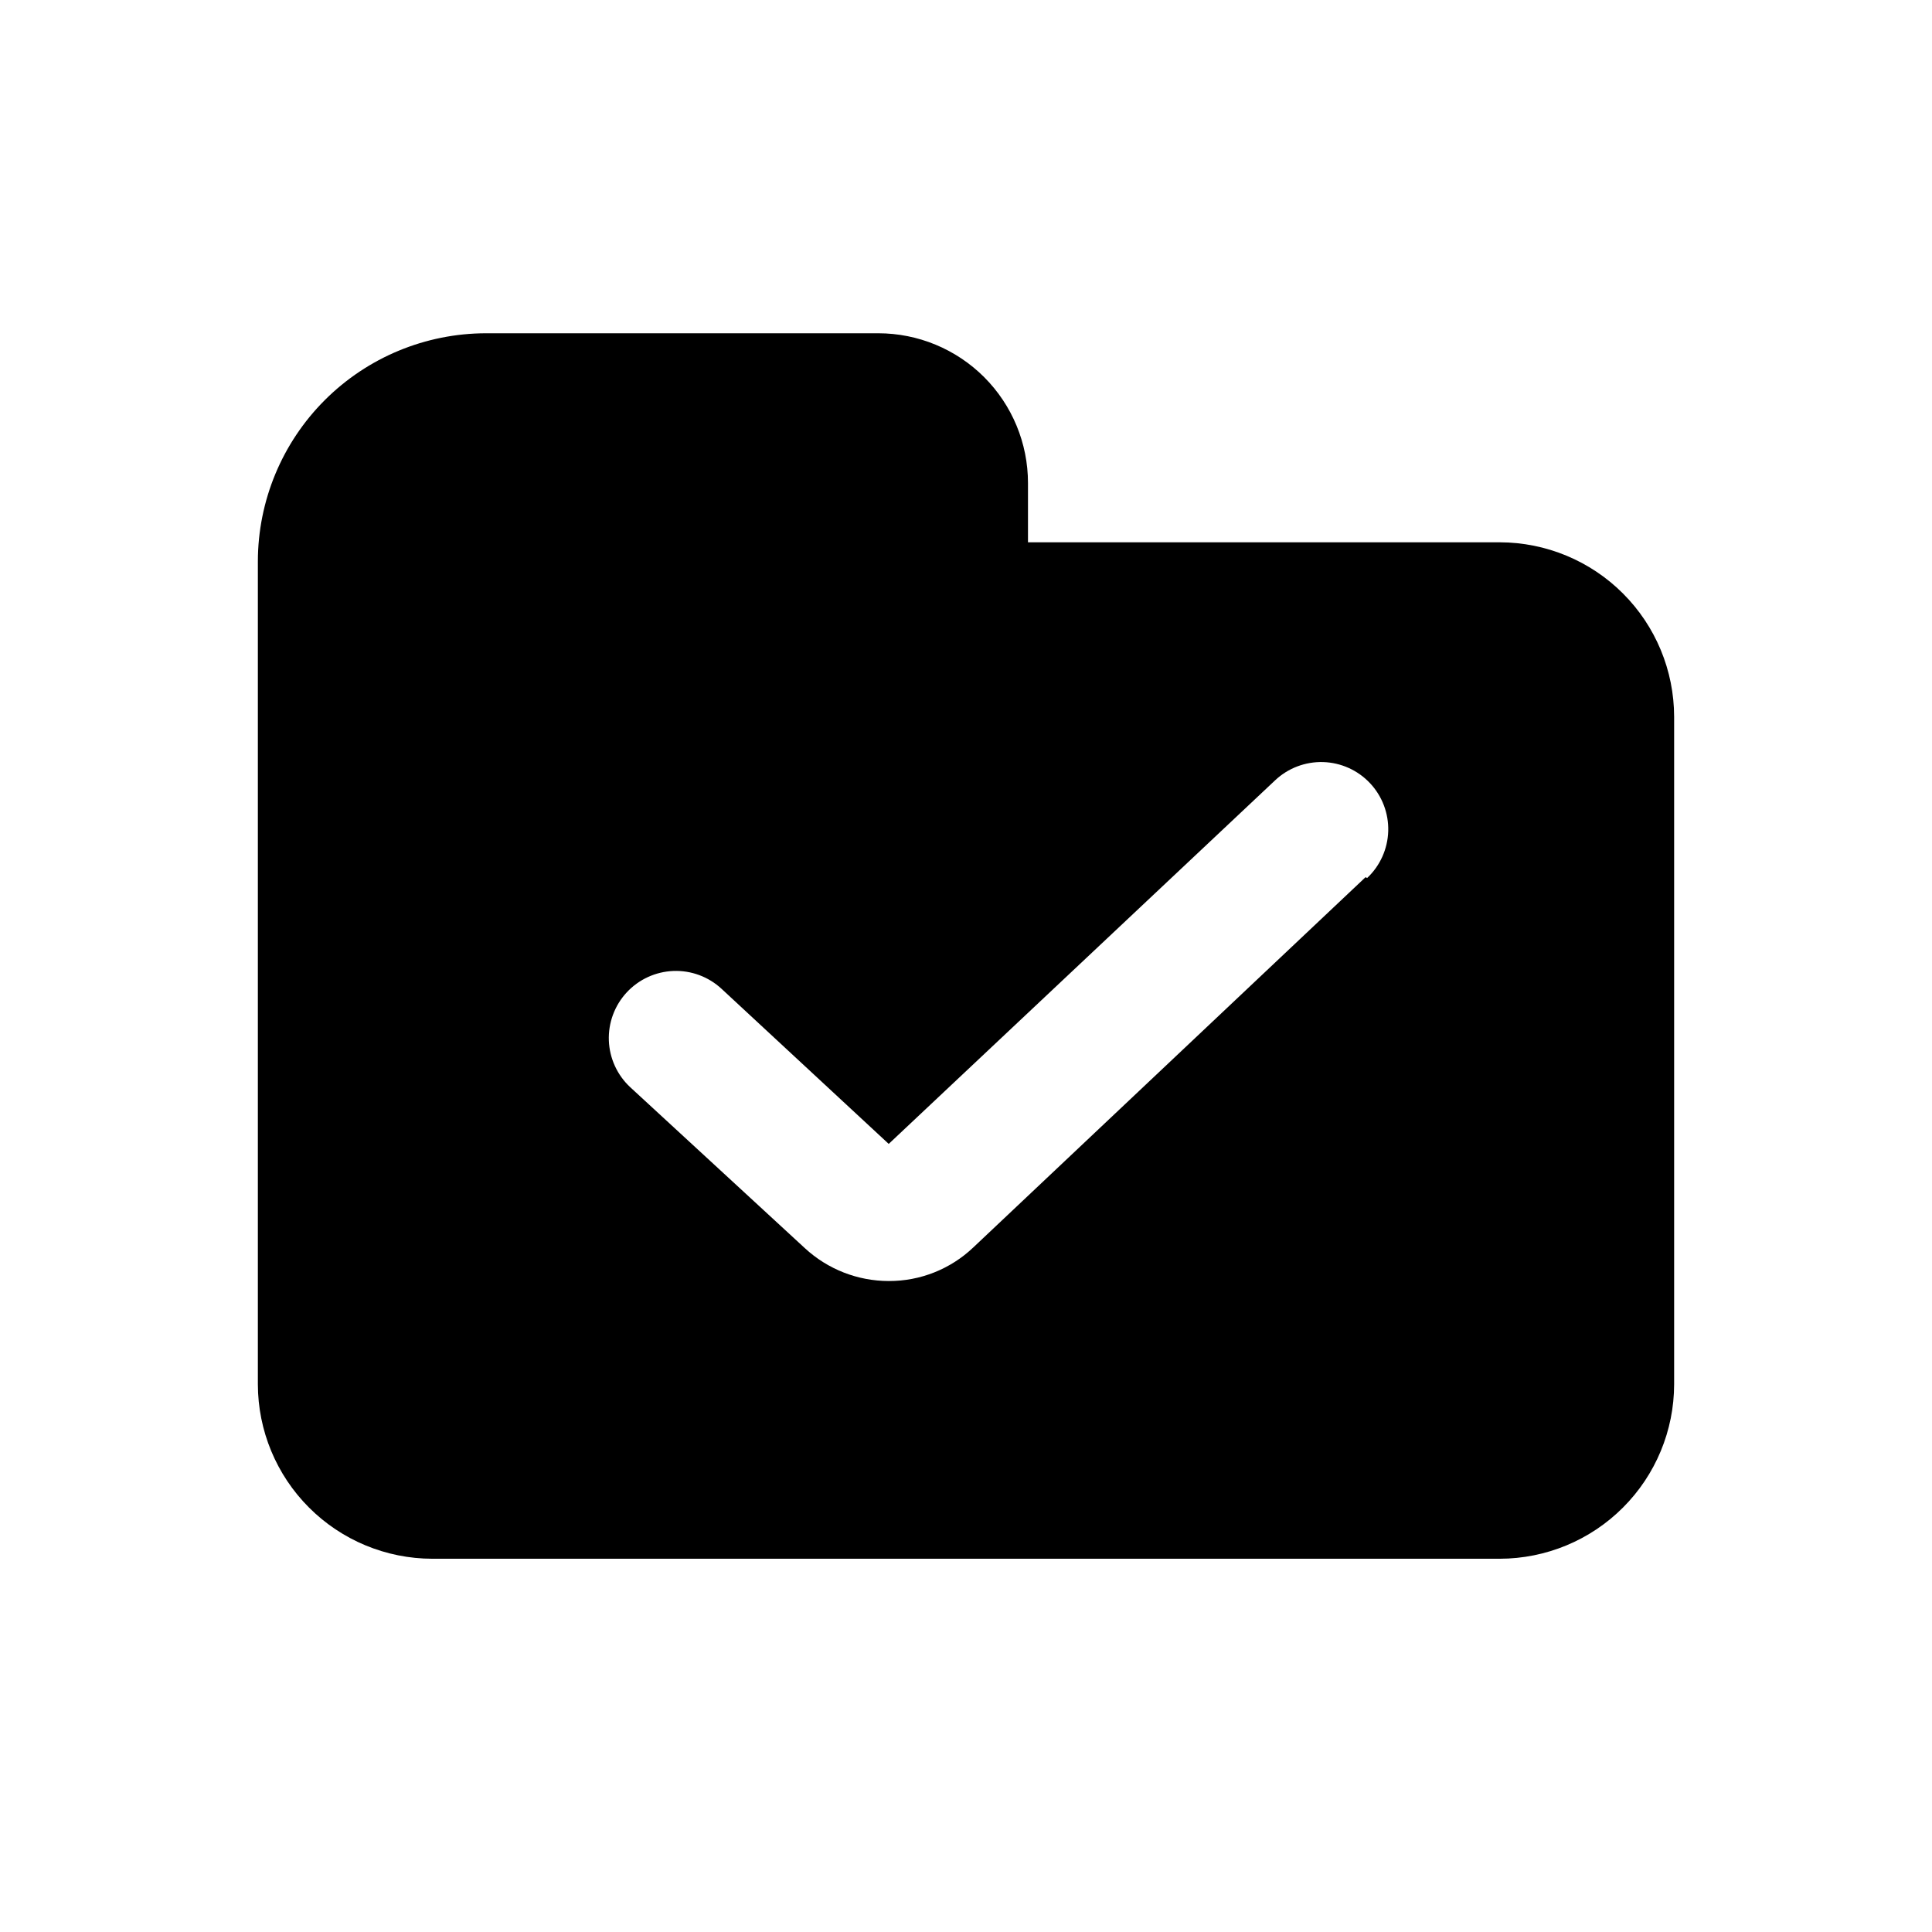 <svg width="72" height="72" viewBox="0 0 72 72" fill="none" xmlns="http://www.w3.org/2000/svg">
<path d="M55.89 20.21H38.31V18C38.31 16.52 37.722 15.101 36.676 14.054C35.629 13.008 34.21 12.42 32.73 12.42H18.11C15.857 12.423 13.696 13.319 12.102 14.913C10.509 16.506 9.613 18.666 9.61 20.92V51.59C9.613 53.313 10.298 54.965 11.517 56.183C12.735 57.402 14.387 58.087 16.11 58.09H55.89C57.613 58.087 59.265 57.402 60.483 56.183C61.702 54.965 62.387 53.313 62.39 51.59V26.71C62.387 24.987 61.702 23.335 60.483 22.117C59.265 20.898 57.613 20.213 55.89 20.21ZM50.89 32.69L36.27 46.49C35.42 47.297 34.292 47.745 33.12 47.74C31.964 47.739 30.85 47.304 30 46.52L23.49 40.52C23.003 40.069 22.716 39.443 22.69 38.781C22.665 38.118 22.904 37.472 23.355 36.985C23.806 36.498 24.432 36.211 25.095 36.185C25.758 36.16 26.403 36.399 26.89 36.85L33.12 42.63L47.52 29.08C48.003 28.625 48.646 28.381 49.309 28.4C49.972 28.42 50.6 28.702 51.055 29.185C51.51 29.668 51.754 30.311 51.735 30.974C51.715 31.637 51.433 32.265 50.95 32.72L50.89 32.69Z" fill="black"/>
</svg>
